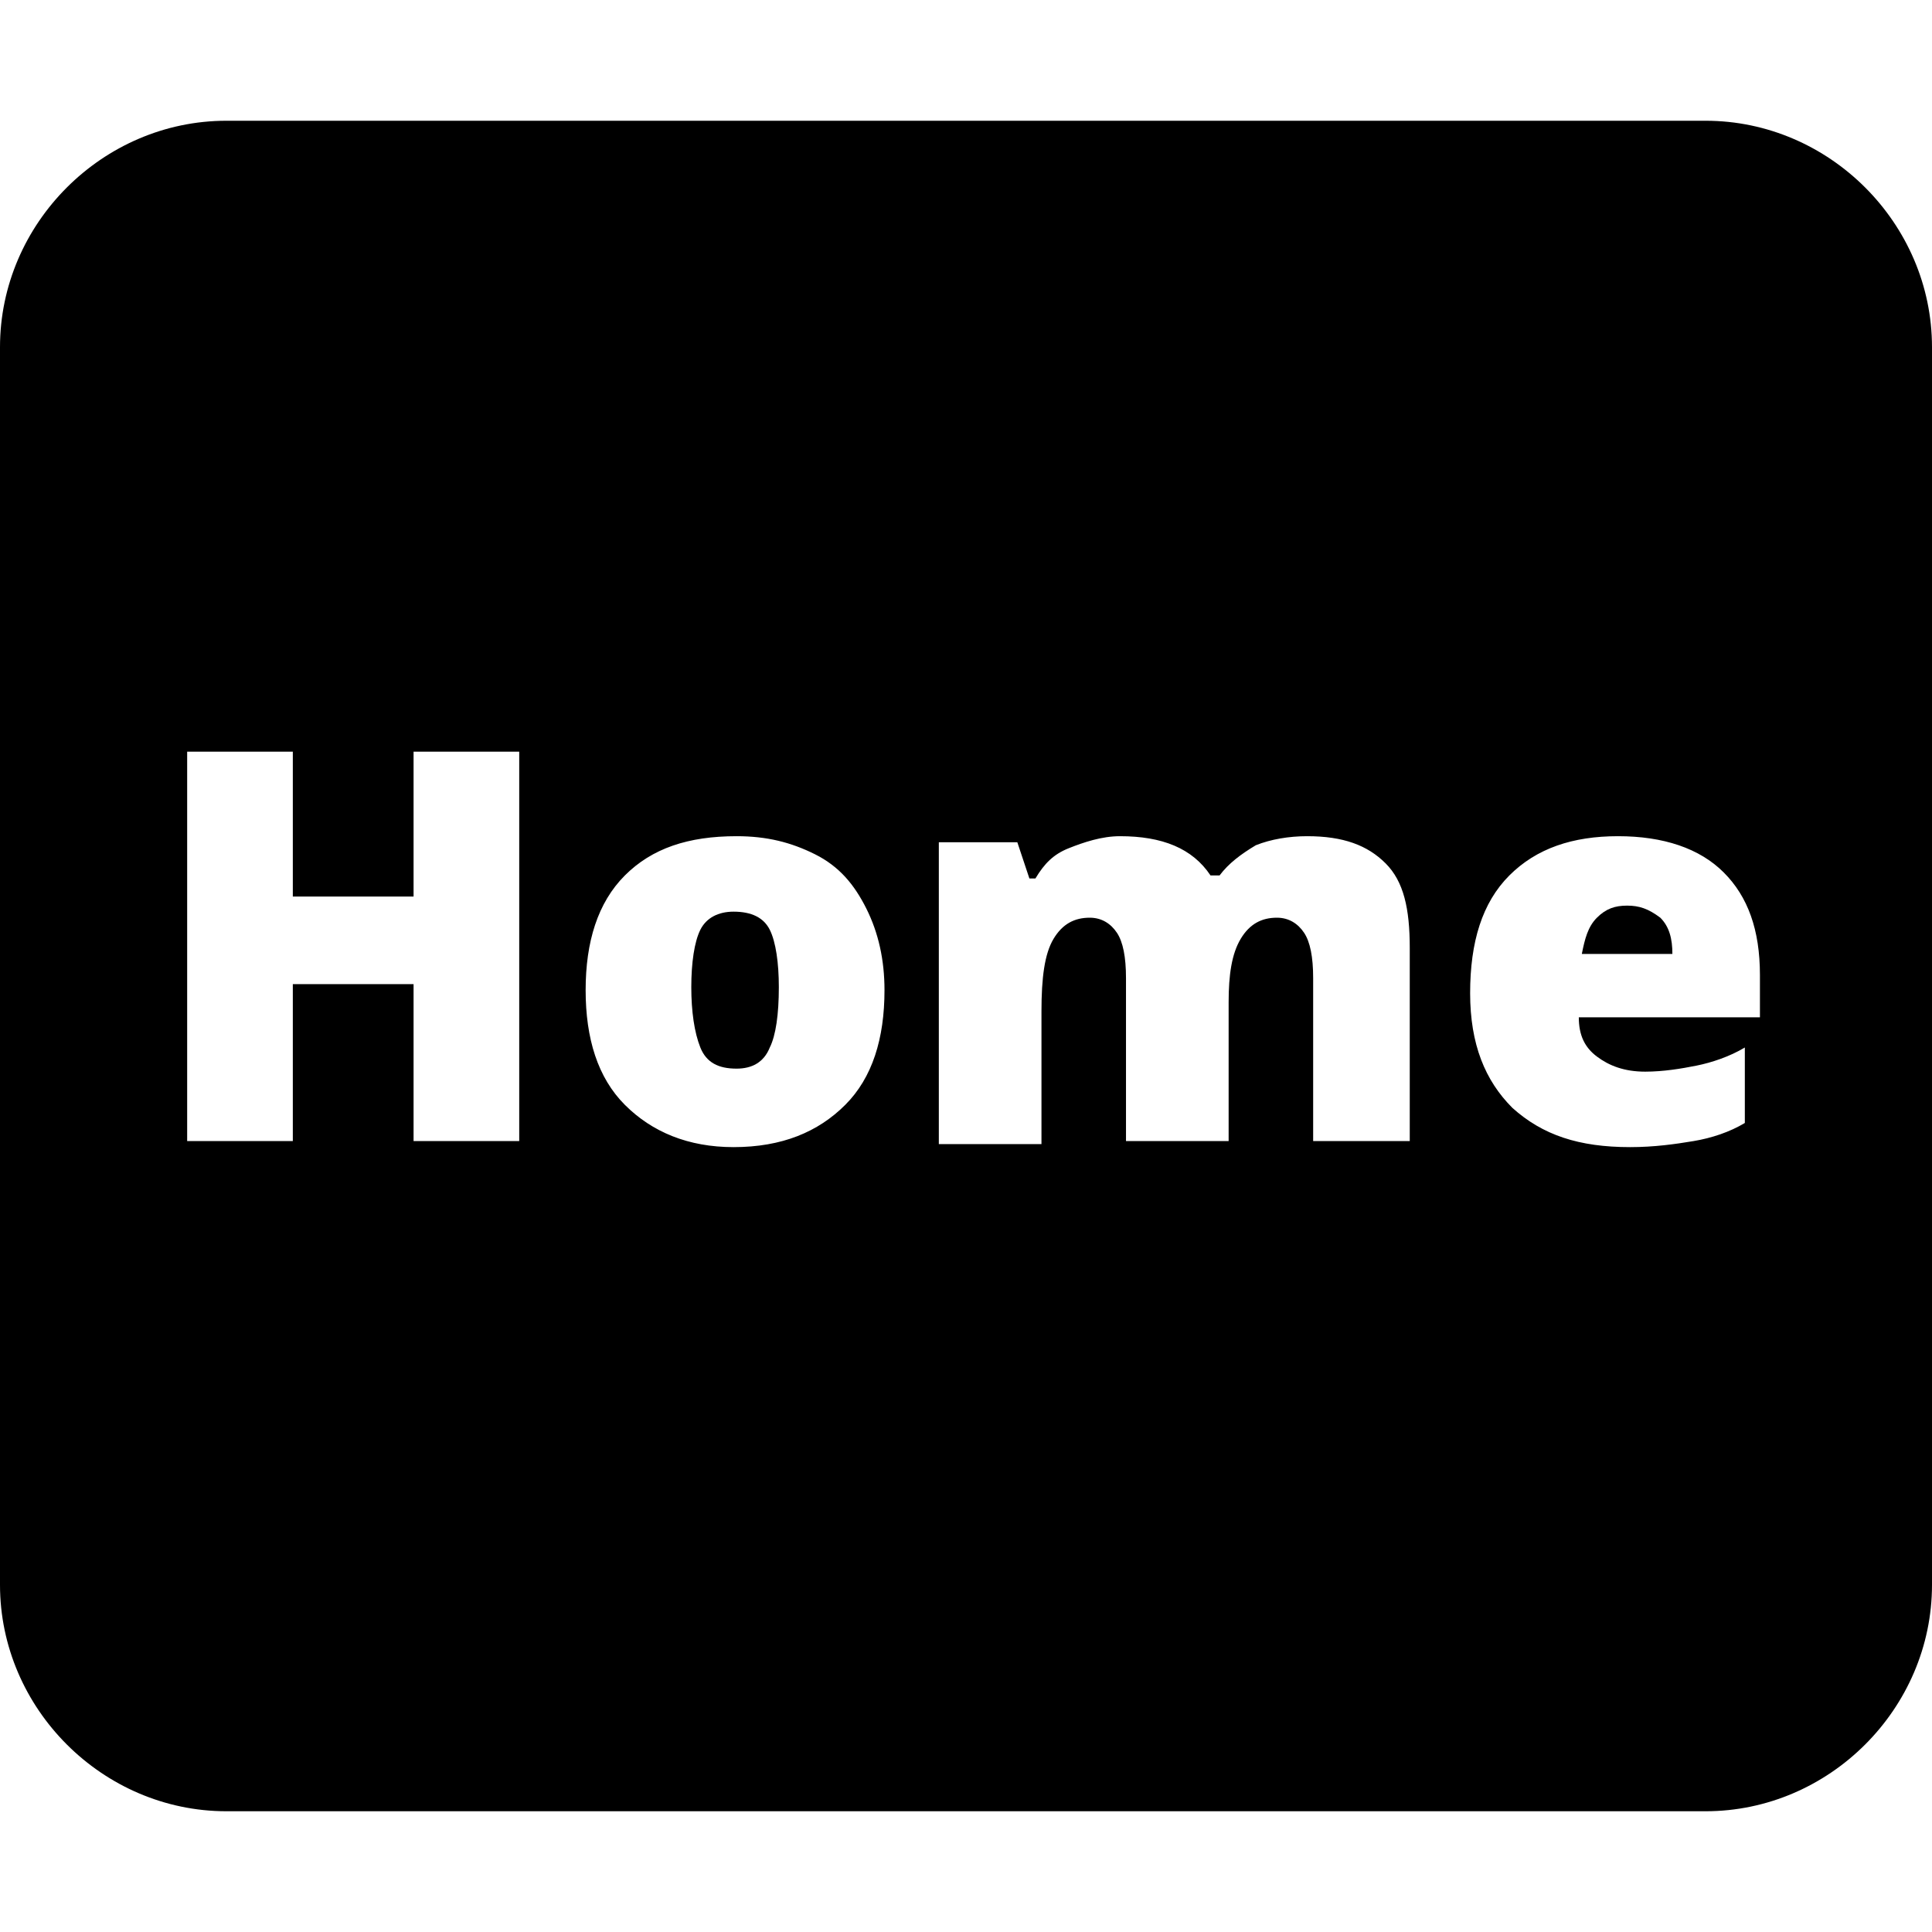 <?xml version="1.0" encoding="utf-8"?>
<!-- Generator: Adobe Illustrator 21.0.0, SVG Export Plug-In . SVG Version: 6.00 Build 0)  -->
<svg version="1.1" id="Main" xmlns="http://www.w3.org/2000/svg" xmlns:xlink="http://www.w3.org/1999/xlink" x="0px" y="0px"
	 viewBox="0 0 64 64" style="enable-background:new 0 0 64 64;" xml:space="preserve">
<g>
	<g>
		<path d="M24.3,30.2c-0.5,0-0.9,0.2-1.1,0.6s-0.3,1.1-0.3,1.9s0.1,1.5,0.3,2s0.6,0.7,1.2,0.7c0.5,0,0.9-0.2,1.1-0.7
			c0.2-0.4,0.3-1.1,0.3-2c0-0.8-0.1-1.5-0.3-1.9S24.9,30.2,24.3,30.2z"/>
	</g>
	<g>
		<path d="M53.9,30c-0.4,0-0.7,0.1-1,0.4c-0.3,0.3-0.4,0.7-0.5,1.2h3c0-0.5-0.1-0.9-0.4-1.2C54.6,30.1,54.3,30,53.9,30z"/>
	</g>
	<g>
		<path d="M56.5,4h-49C3.4,4,0,7.4,0,11.5v41C0,56.6,3.4,60,7.5,60h49c4.1,0,7.5-3.4,7.5-7.5v-41C64,7.4,60.6,4,56.5,4z M17.2,37.8
			h-3.5v-5.2h-4v5.2H6.2V24.9h3.5v4.8h4v-4.8h3.5V37.8z M28,36.6c-0.9,0.9-2.1,1.4-3.7,1.4c-1.5,0-2.7-0.5-3.6-1.4
			c-0.9-0.9-1.3-2.2-1.3-3.8c0-1.6,0.4-2.9,1.3-3.8c0.9-0.9,2.1-1.3,3.7-1.3c1,0,1.8,0.2,2.6,0.6s1.3,1,1.7,1.8
			c0.4,0.8,0.6,1.7,0.6,2.7C29.3,34.4,28.9,35.7,28,36.6z M46.9,37.8h-3.4v-5.4c0-0.7-0.1-1.2-0.3-1.5c-0.2-0.3-0.5-0.5-0.9-0.5
			c-0.5,0-0.9,0.2-1.2,0.7s-0.4,1.2-0.4,2.1v4.6h-3.4v-5.4c0-0.7-0.1-1.2-0.3-1.5s-0.5-0.5-0.9-0.5c-0.5,0-0.9,0.2-1.2,0.7
			s-0.4,1.3-0.4,2.4v4.4h-3.4v-10h2.6l0.4,1.2h0.2c0.3-0.5,0.6-0.8,1.1-1c0.5-0.2,1.1-0.4,1.7-0.4c1.4,0,2.4,0.4,3,1.3h0.3
			c0.3-0.4,0.7-0.7,1.2-1c0.5-0.2,1.1-0.3,1.7-0.3c1.2,0,2,0.3,2.6,0.9s0.8,1.5,0.8,2.8V37.8z M58.4,33.7h-6.1c0,0.6,0.2,1,0.6,1.3
			c0.4,0.3,0.9,0.5,1.6,0.5c0.6,0,1.2-0.1,1.7-0.2c0.5-0.1,1.1-0.3,1.6-0.6v2.5c-0.5,0.3-1.1,0.5-1.7,0.6s-1.3,0.2-2.1,0.2
			c-1.7,0-2.9-0.4-3.9-1.3c-0.9-0.9-1.4-2.1-1.4-3.8c0-1.7,0.4-3,1.3-3.9s2.1-1.3,3.6-1.3c1.5,0,2.7,0.4,3.5,1.2
			c0.8,0.8,1.2,1.9,1.2,3.4V33.7z"/>
	</g>
</g>
</svg>

